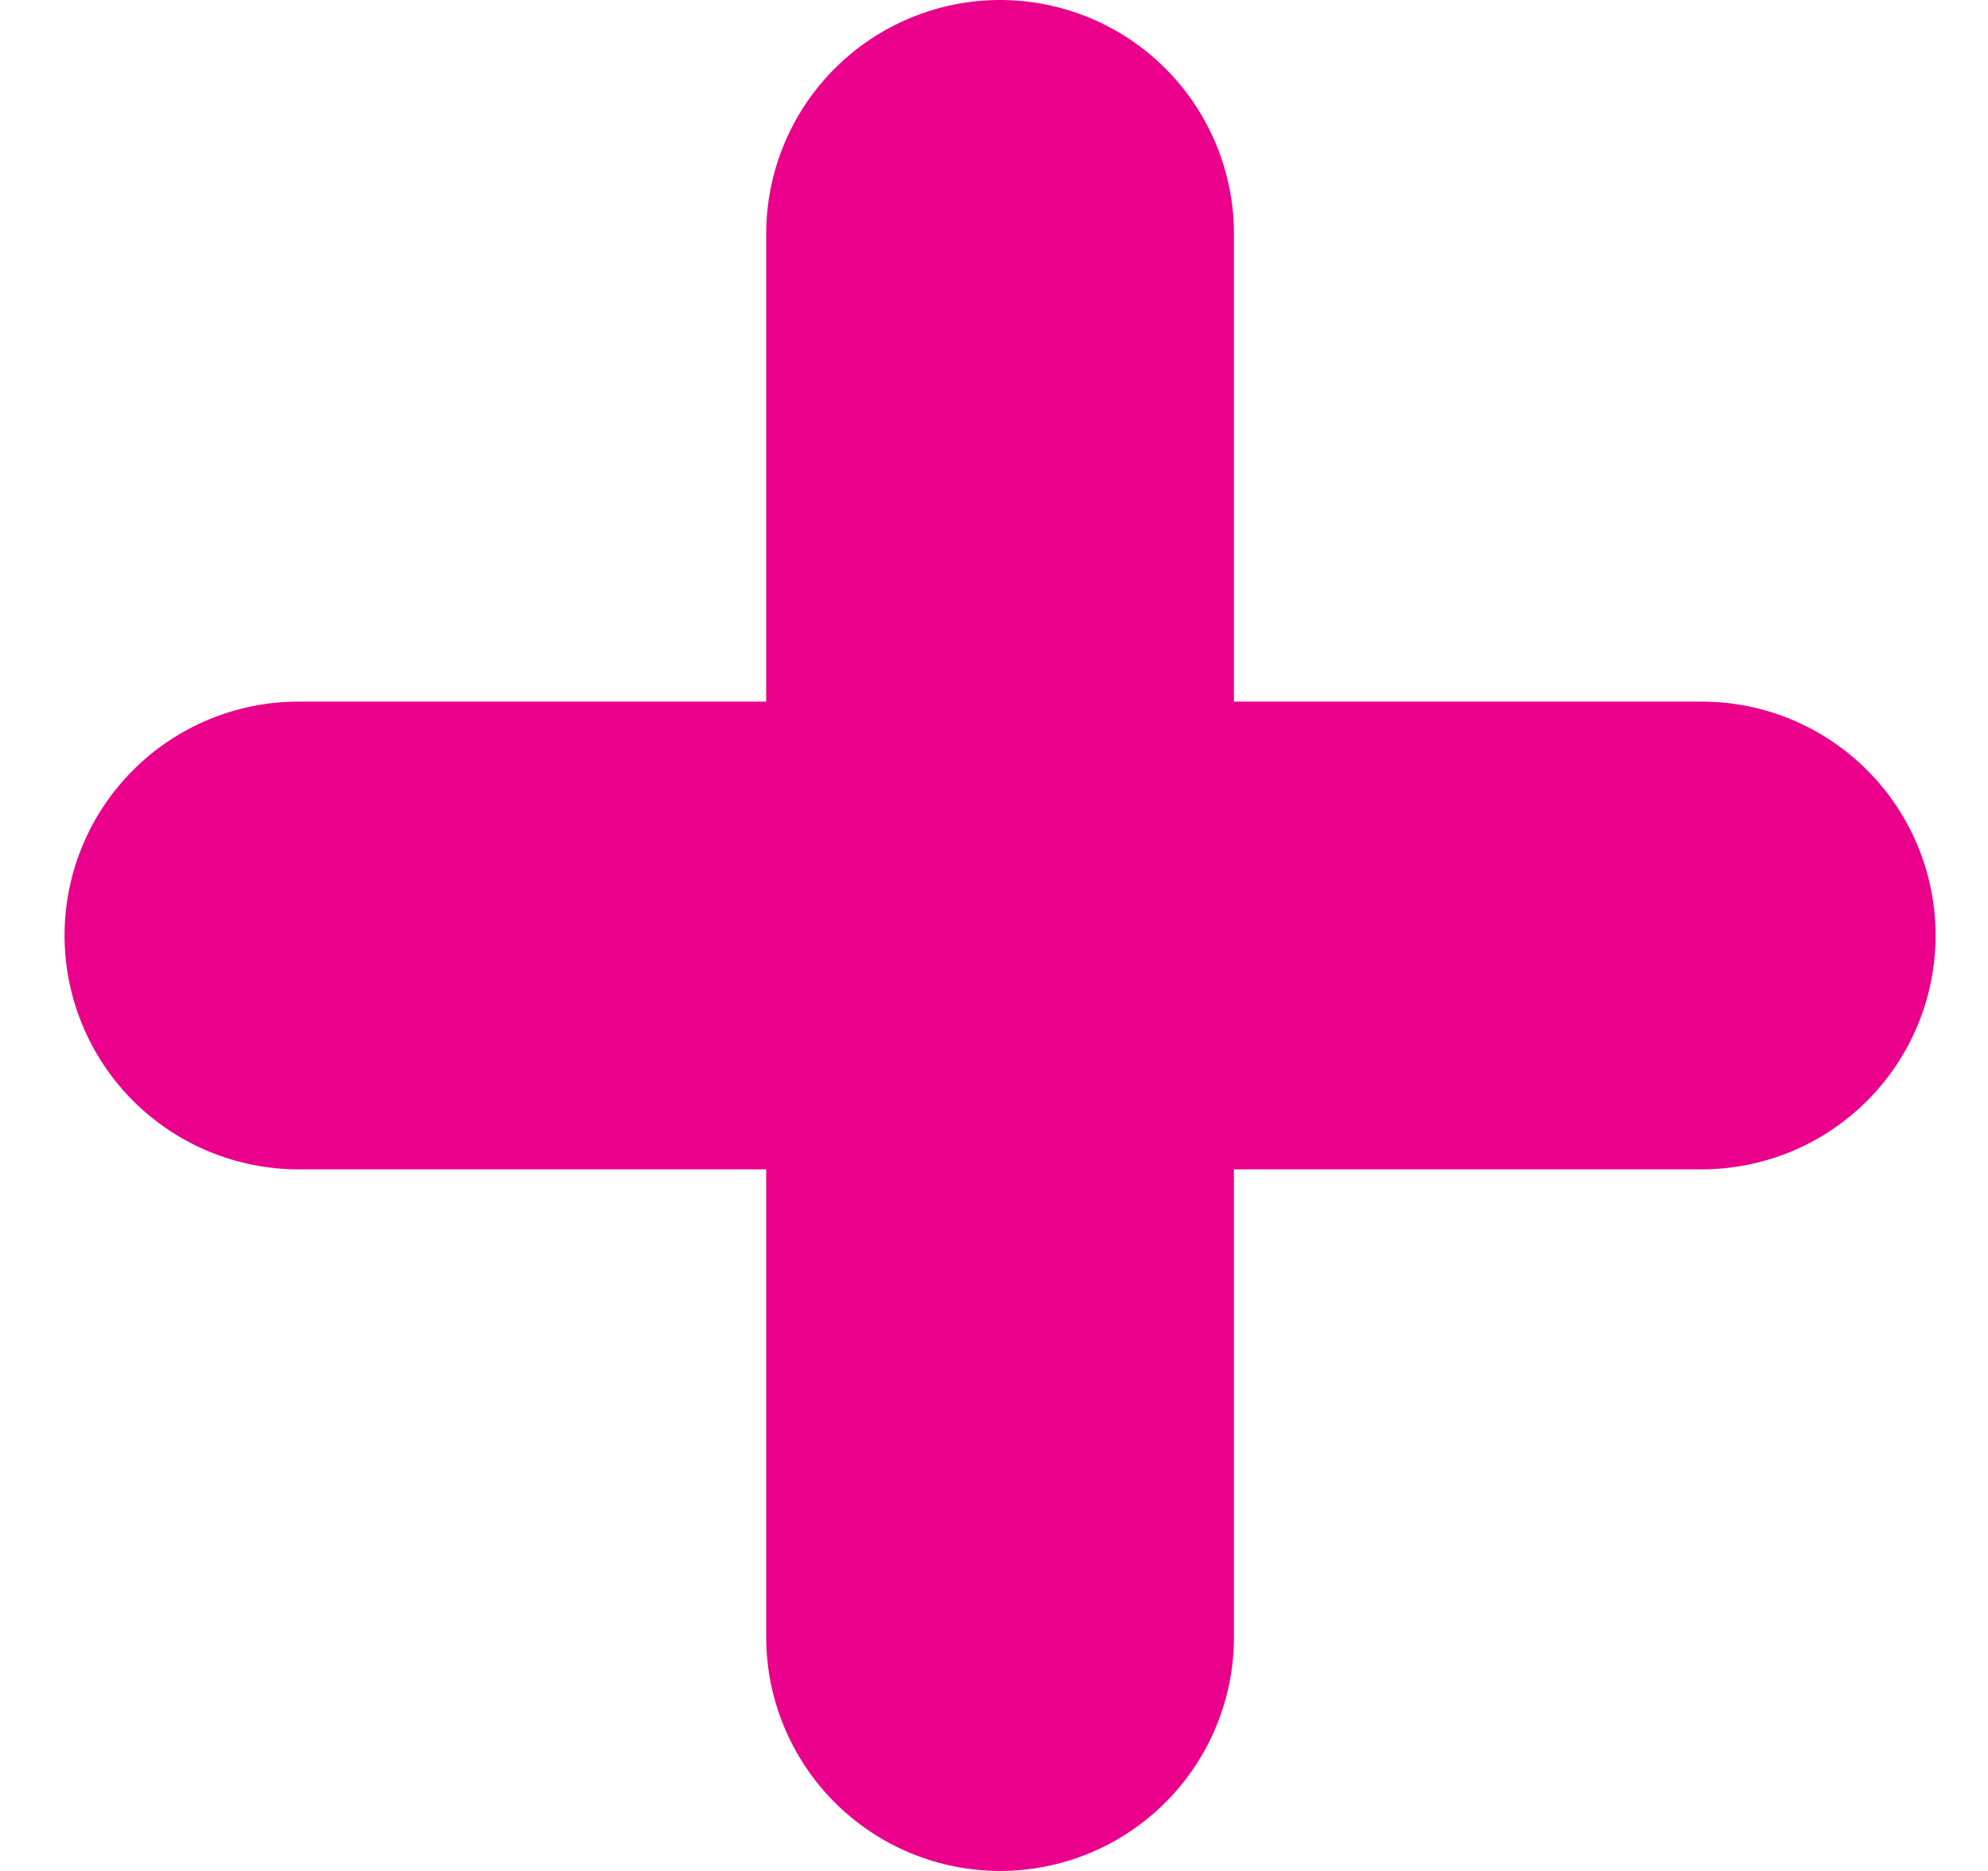 <svg width="17" height="16" viewBox="0 0 17 16" fill="none" xmlns="http://www.w3.org/2000/svg">
<path d="M14.552 6H10.552V2C10.552 1.47 10.341 0.961 9.966 0.586C9.591 0.211 9.083 0 8.552 0C8.022 0 7.513 0.211 7.138 0.586C6.763 0.961 6.552 1.47 6.552 2V6H2.552C2.022 6 1.513 6.211 1.138 6.586C0.763 6.961 0.552 7.47 0.552 8C0.552 8.53 0.763 9.039 1.138 9.414C1.513 9.789 2.022 10 2.552 10H6.552V14C6.552 14.53 6.763 15.039 7.138 15.414C7.513 15.789 8.022 16 8.552 16C9.083 16 9.591 15.789 9.966 15.414C10.341 15.039 10.552 14.53 10.552 14V10H14.552C15.083 10 15.591 9.789 15.966 9.414C16.341 9.039 16.552 8.53 16.552 8C16.552 7.47 16.341 6.961 15.966 6.586C15.591 6.211 15.083 6 14.552 6Z" fill="#EB008B"/>
</svg>
